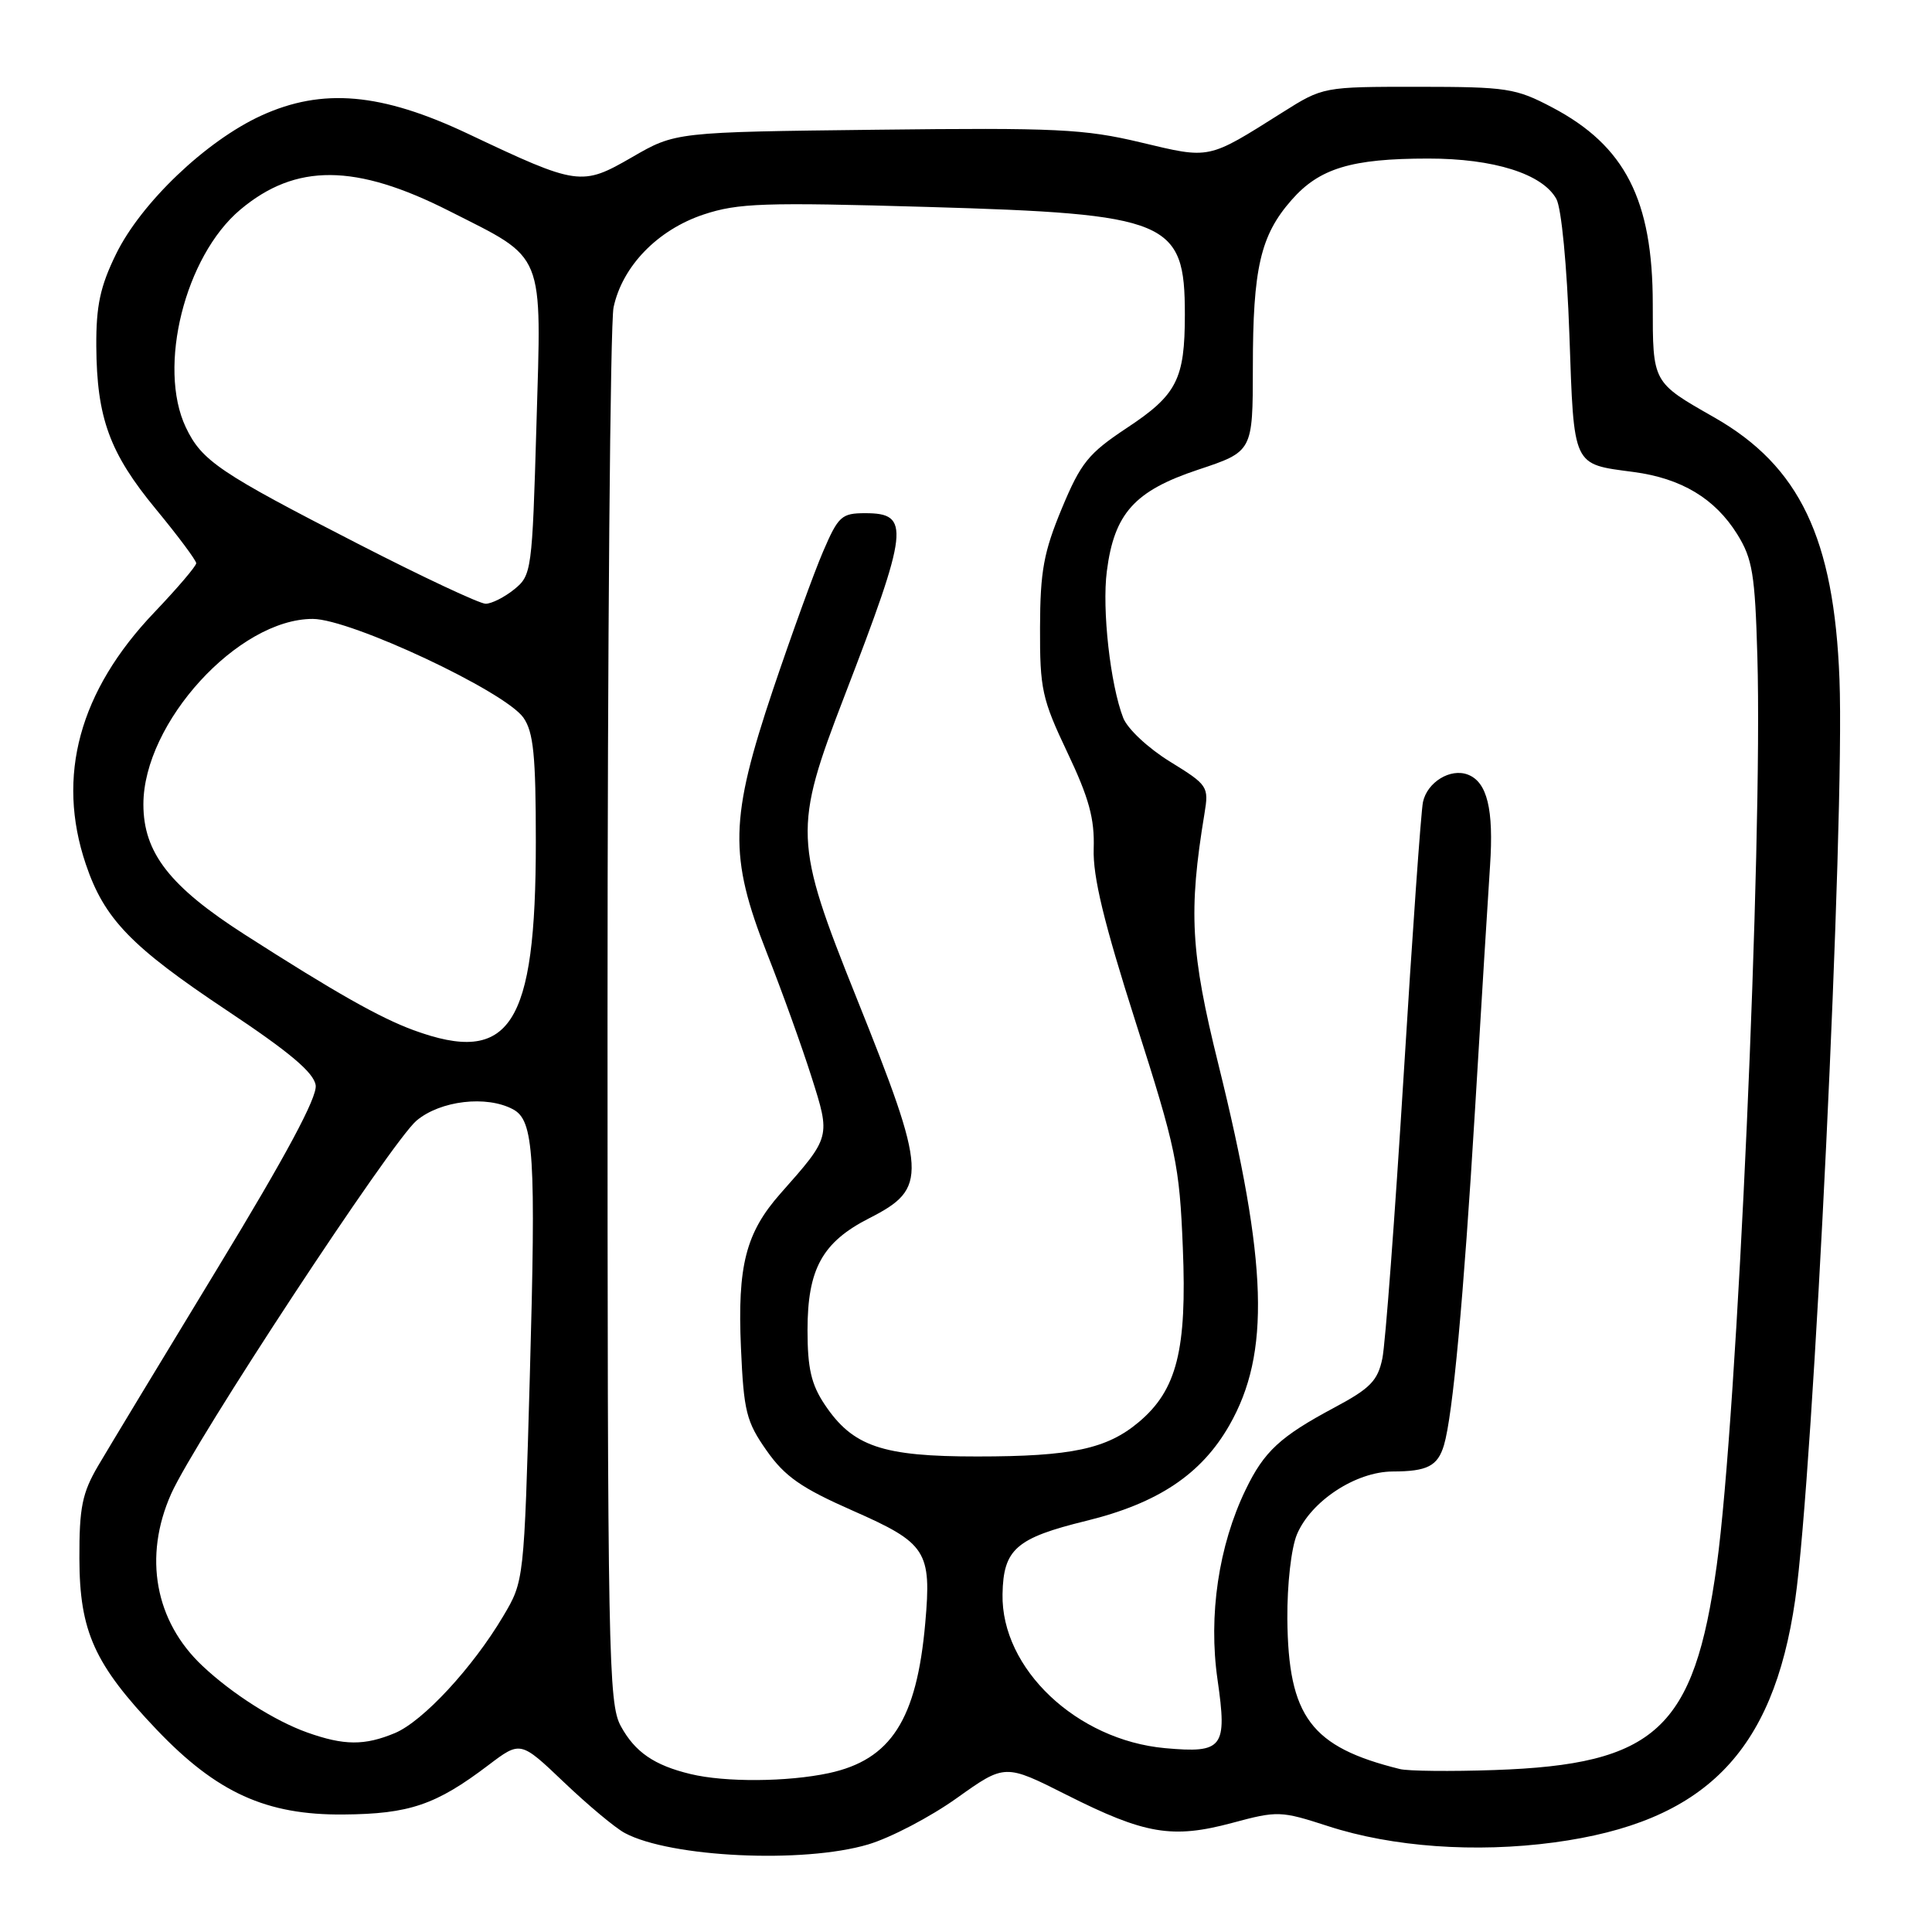<?xml version="1.0" encoding="UTF-8" standalone="no"?>
<!DOCTYPE svg PUBLIC "-//W3C//DTD SVG 1.1//EN" "http://www.w3.org/Graphics/SVG/1.1/DTD/svg11.dtd" >
<svg xmlns="http://www.w3.org/2000/svg" xmlns:xlink="http://www.w3.org/1999/xlink" version="1.1" viewBox="0 0 256 256">
 <g >
 <path fill="currentColor"
d=" M 115.03 244.40 C 118.00 243.52 123.29 240.75 126.79 238.25 C 133.16 233.71 133.16 233.71 141.33 237.83 C 151.70 243.06 155.33 243.67 163.25 241.55 C 169.30 239.92 169.70 239.94 176.00 241.98 C 184.49 244.74 195.52 245.53 205.94 244.13 C 225.83 241.45 234.94 232.29 237.87 211.99 C 240.28 195.30 244.46 108.48 243.74 90.00 C 243.02 71.30 238.46 61.77 227.17 55.32 C 218.92 50.62 219.00 50.77 219.00 40.31 C 219.00 26.50 215.34 19.32 205.69 14.24 C 200.84 11.68 199.69 11.51 187.91 11.50 C 175.32 11.50 175.32 11.50 169.91 14.91 C 159.96 21.18 160.42 21.08 151.15 18.87 C 143.69 17.09 139.97 16.91 116.15 17.19 C 89.50 17.50 89.50 17.50 83.75 20.83 C 77.06 24.69 76.59 24.63 62.00 17.72 C 50.53 12.30 42.72 11.61 34.61 15.32 C 27.30 18.67 18.69 26.88 15.37 33.68 C 13.28 37.95 12.73 40.51 12.76 45.86 C 12.82 55.38 14.52 60.03 20.66 67.47 C 23.60 71.03 26.00 74.26 26.00 74.63 C 26.00 75.01 23.51 77.93 20.46 81.13 C 10.50 91.56 7.43 102.86 11.37 114.51 C 13.82 121.77 17.36 125.43 30.11 133.92 C 38.42 139.45 41.59 142.13 41.83 143.81 C 42.05 145.39 37.90 153.13 28.83 168.04 C 21.50 180.10 14.38 191.88 13.00 194.23 C 10.89 197.83 10.50 199.75 10.52 206.50 C 10.54 216.18 12.51 220.53 20.78 229.21 C 28.73 237.54 35.28 240.52 45.50 240.43 C 54.25 240.36 57.77 239.16 64.73 233.88 C 68.97 230.67 68.97 230.67 74.73 236.16 C 77.91 239.19 81.53 242.22 82.80 242.89 C 88.84 246.12 106.45 246.95 115.03 244.40 Z  M 91.50 235.07 C 86.68 233.91 84.14 232.16 82.26 228.72 C 80.62 225.71 80.50 219.51 80.50 135.00 C 80.50 85.22 80.86 42.80 81.30 40.73 C 82.46 35.27 87.14 30.45 93.24 28.42 C 97.80 26.91 101.21 26.79 122.88 27.42 C 154.93 28.35 157.00 29.22 157.00 41.66 C 157.00 50.26 155.95 52.32 149.32 56.70 C 144.21 60.09 143.22 61.31 140.69 67.39 C 138.30 73.15 137.83 75.68 137.81 83.13 C 137.78 91.30 138.07 92.62 141.43 99.70 C 144.30 105.74 145.05 108.48 144.92 112.45 C 144.80 116.17 146.26 122.22 150.50 135.50 C 155.84 152.21 156.29 154.35 156.73 165.32 C 157.29 178.87 155.94 184.19 150.90 188.43 C 146.67 191.99 142.00 192.99 129.50 192.99 C 116.89 193.00 112.99 191.67 109.27 186.10 C 107.50 183.45 107.00 181.30 107.00 176.26 C 107.00 168.14 108.96 164.59 115.18 161.42 C 122.98 157.45 122.88 155.62 113.49 132.21 C 105.18 111.49 105.12 109.82 111.90 92.22 C 120.43 70.06 120.67 68.00 114.65 68.00 C 111.51 68.00 111.08 68.39 109.06 73.09 C 107.85 75.90 104.88 84.11 102.44 91.34 C 96.68 108.50 96.57 113.43 101.62 126.29 C 103.62 131.35 106.27 138.73 107.52 142.67 C 110.07 150.69 110.09 150.61 103.44 158.12 C 98.82 163.34 97.70 167.70 98.18 178.59 C 98.55 187.03 98.89 188.38 101.58 192.21 C 104.00 195.65 106.16 197.16 112.99 200.17 C 122.78 204.48 123.45 205.52 122.60 215.07 C 121.47 227.87 118.05 233.18 109.82 234.95 C 104.35 236.12 96.08 236.18 91.50 235.07 Z  M 185.50 234.41 C 173.69 231.49 170.70 227.49 170.58 214.50 C 170.55 209.93 171.09 205.14 171.85 203.32 C 173.71 198.90 179.64 195.00 184.55 194.98 C 189.13 194.97 190.50 194.26 191.33 191.50 C 192.50 187.58 193.93 172.12 195.45 147.00 C 196.29 132.97 197.19 118.43 197.44 114.68 C 197.94 107.23 197.06 103.62 194.50 102.64 C 192.19 101.75 189.11 103.64 188.55 106.28 C 188.29 107.50 187.14 123.80 185.99 142.50 C 184.83 161.20 183.57 178.07 183.17 180.00 C 182.56 182.95 181.57 183.97 176.83 186.50 C 169.64 190.34 167.51 192.30 165.06 197.38 C 161.47 204.80 160.10 214.06 161.33 222.57 C 162.63 231.60 162.07 232.33 154.38 231.64 C 142.65 230.57 132.65 221.10 132.84 211.23 C 132.95 205.27 134.63 203.80 143.93 201.52 C 153.44 199.19 159.19 195.35 162.90 188.85 C 168.35 179.31 167.98 167.43 161.43 140.98 C 157.76 126.19 157.46 120.78 159.60 107.80 C 160.19 104.22 160.06 104.02 155.03 100.92 C 152.14 99.14 149.40 96.58 148.83 95.12 C 147.12 90.71 146.01 80.76 146.66 75.70 C 147.64 68.03 150.33 65.04 158.75 62.24 C 166.00 59.83 166.00 59.83 166.01 48.67 C 166.01 35.55 167.02 31.18 171.14 26.50 C 174.82 22.30 179.07 21.01 189.23 21.01 C 197.94 21.00 204.40 23.04 206.23 26.37 C 206.90 27.60 207.63 35.19 207.95 44.29 C 208.57 62.01 208.31 61.46 216.45 62.54 C 222.80 63.38 227.25 66.06 230.20 70.80 C 232.21 74.04 232.55 76.07 232.86 87.00 C 233.58 111.87 230.19 187.78 227.48 207.39 C 224.47 229.14 219.41 233.81 198.00 234.54 C 192.22 234.74 186.60 234.68 185.50 234.41 Z  M 40.70 229.56 C 36.41 228.03 30.77 224.45 26.85 220.76 C 20.53 214.84 18.97 206.27 22.68 197.94 C 25.83 190.90 51.87 151.29 55.19 148.49 C 58.35 145.83 64.47 145.11 67.98 146.99 C 70.75 148.47 71.03 152.91 70.20 182.50 C 69.44 209.50 69.44 209.50 66.68 214.15 C 62.63 220.98 56.05 228.08 52.33 229.64 C 48.30 231.32 45.59 231.30 40.70 229.56 Z  M 54.79 136.50 C 50.31 134.85 44.44 131.53 32.45 123.85 C 22.49 117.47 19.00 112.99 19.00 106.58 C 19.00 95.76 31.58 81.99 41.45 82.01 C 46.47 82.02 66.91 91.61 69.36 95.10 C 70.69 97.01 71.00 100.09 71.00 111.54 C 71.00 135.97 67.60 141.20 54.79 136.50 Z  M 47.48 72.08 C 29.03 62.62 26.74 61.07 24.62 56.62 C 20.84 48.64 24.51 33.95 31.83 27.79 C 39.18 21.61 47.11 21.66 59.55 27.97 C 72.36 34.46 71.76 32.99 71.08 56.34 C 70.52 75.65 70.44 76.23 68.14 78.09 C 66.84 79.14 65.13 80.00 64.35 80.00 C 63.56 80.00 55.97 76.44 47.48 72.08 Z "/>
</g>
</svg>